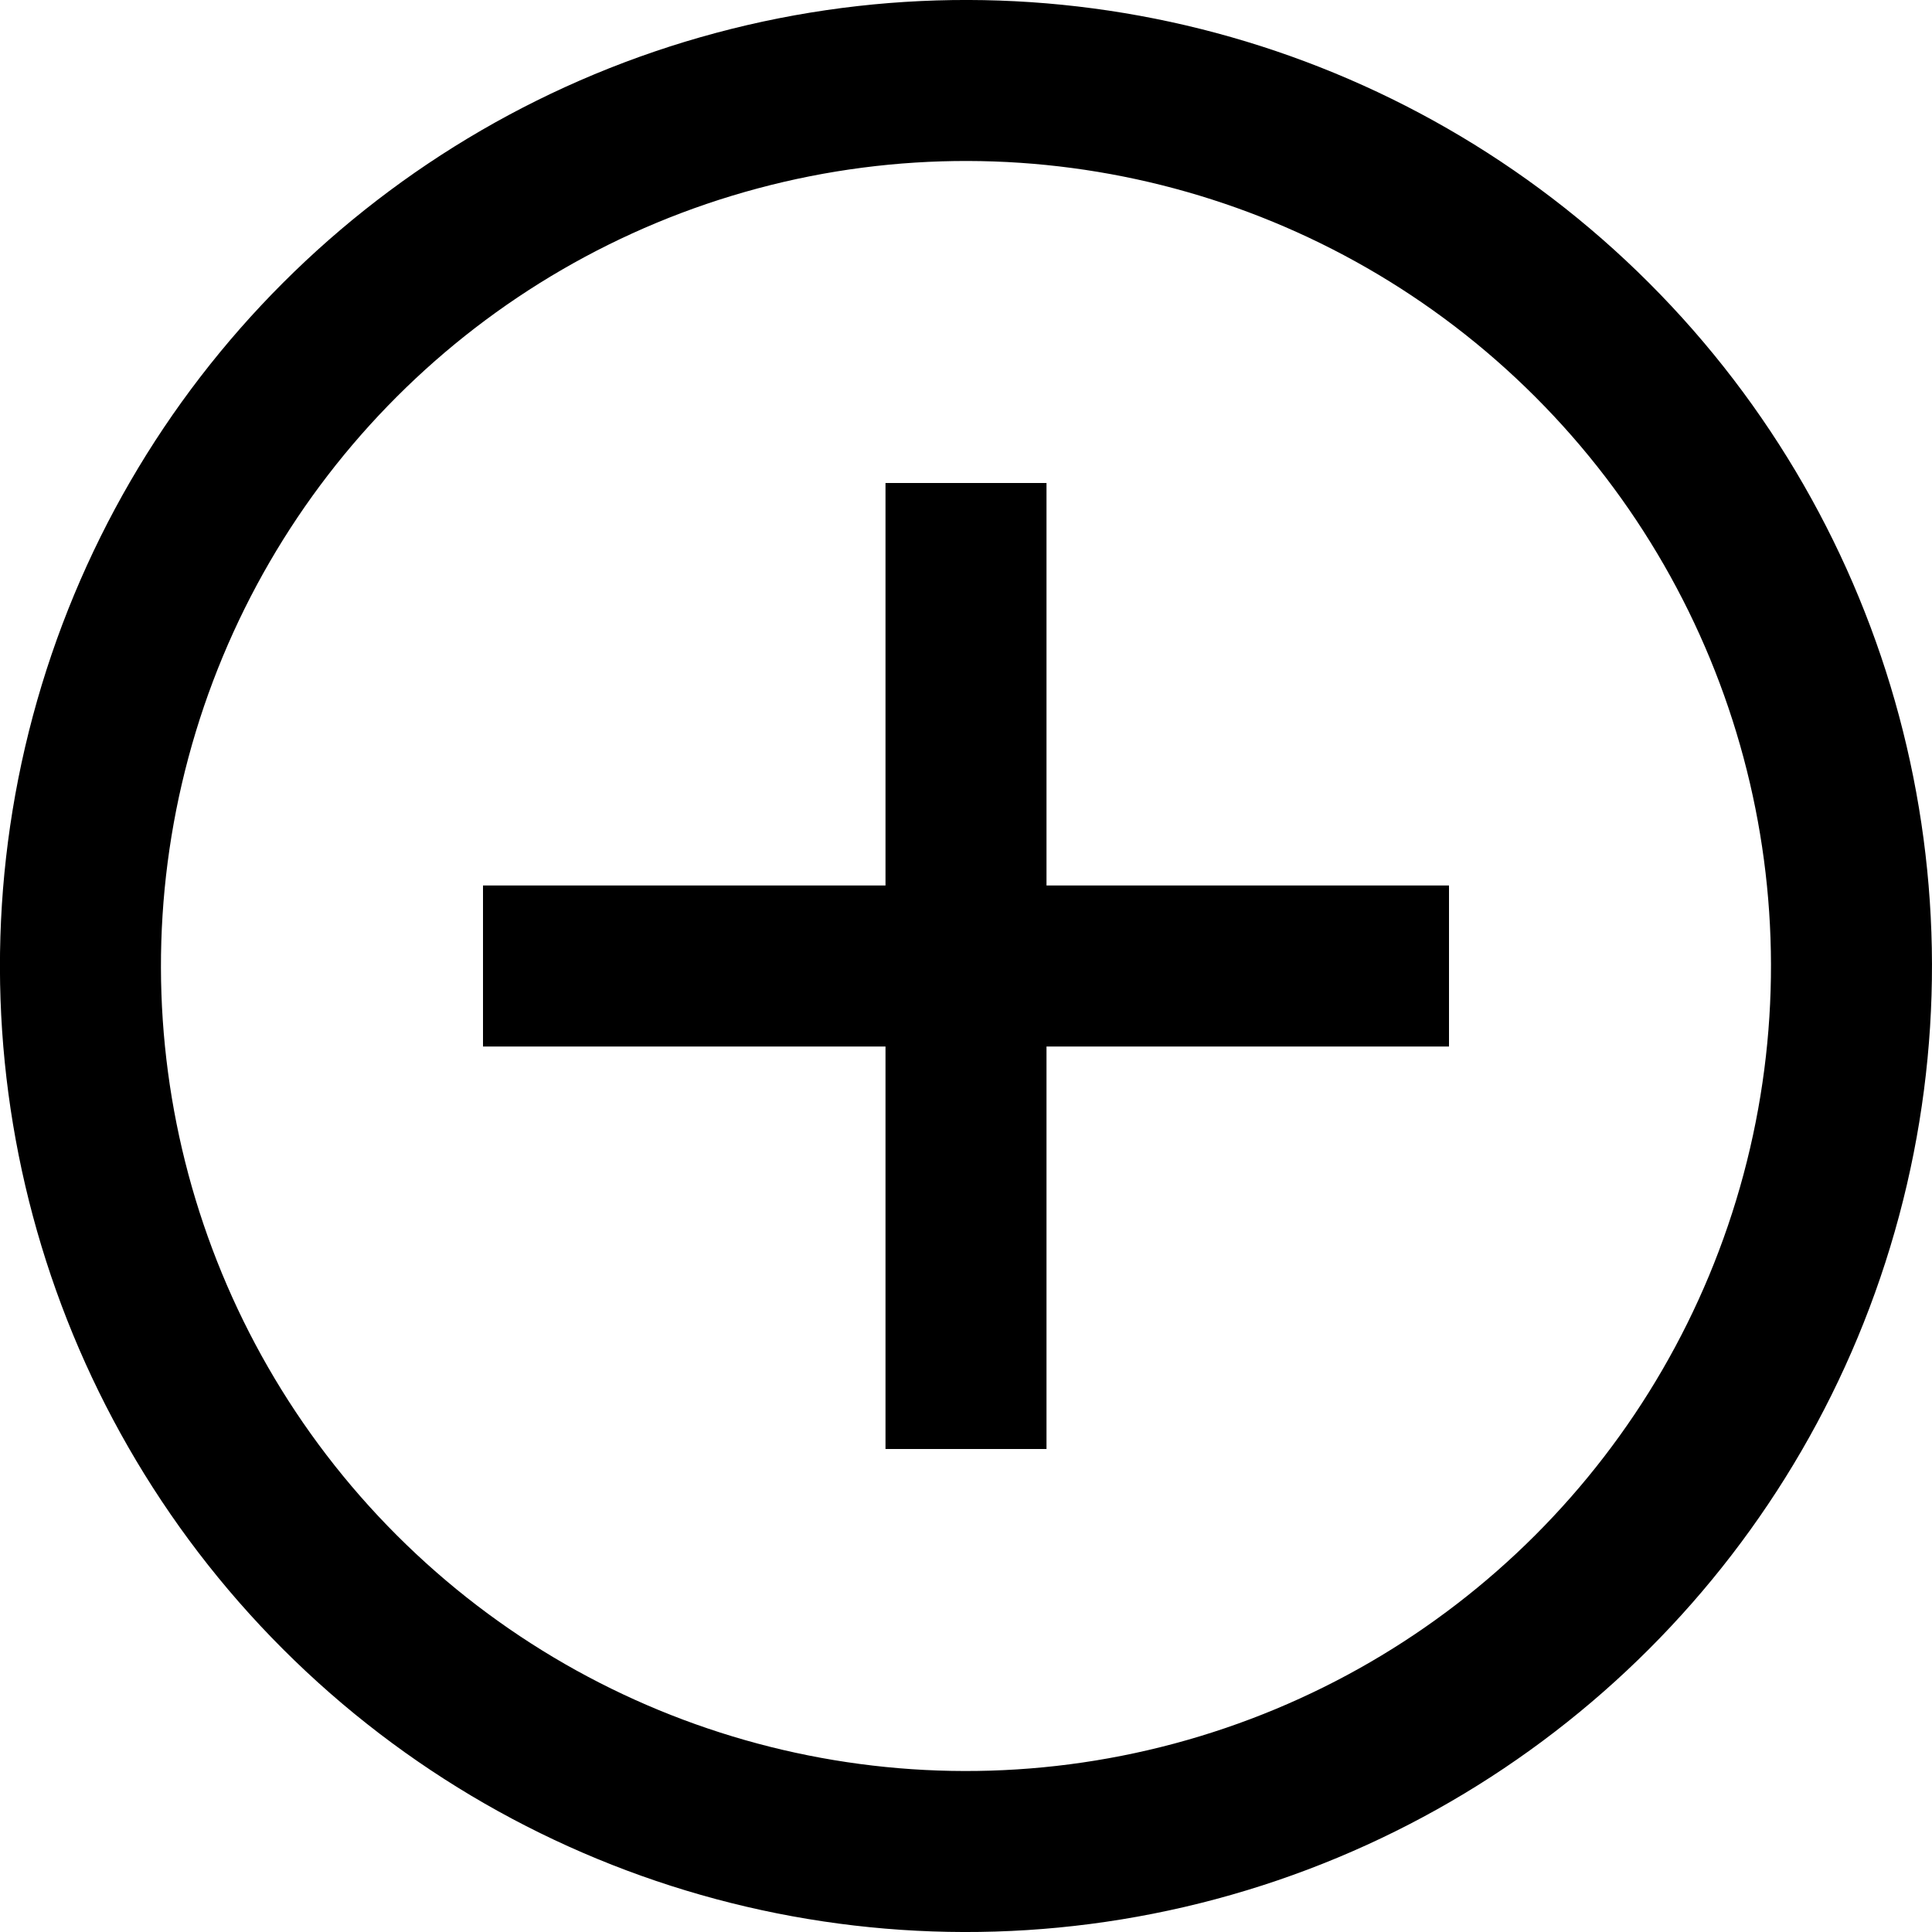 <svg id="target" xmlns="http://www.w3.org/2000/svg" viewBox="0 0 24 24"><title>circle-plus</title><line x1="12" y1="17" x2="12" y2="7" fill="none" stroke="currentColor" stroke-linecap="square" stroke-linejoin="round" stroke-width="2"/><line x1="7" y1="12" x2="17" y2="12" fill="none" stroke="currentColor" stroke-linecap="square" stroke-linejoin="round" stroke-width="2"/><circle cx="12" cy="12" r="11" transform="translate(-4.971 12) rotate(-45)" fill="none" stroke="currentColor" stroke-linecap="square" stroke-linejoin="round" stroke-width="2"/></svg>